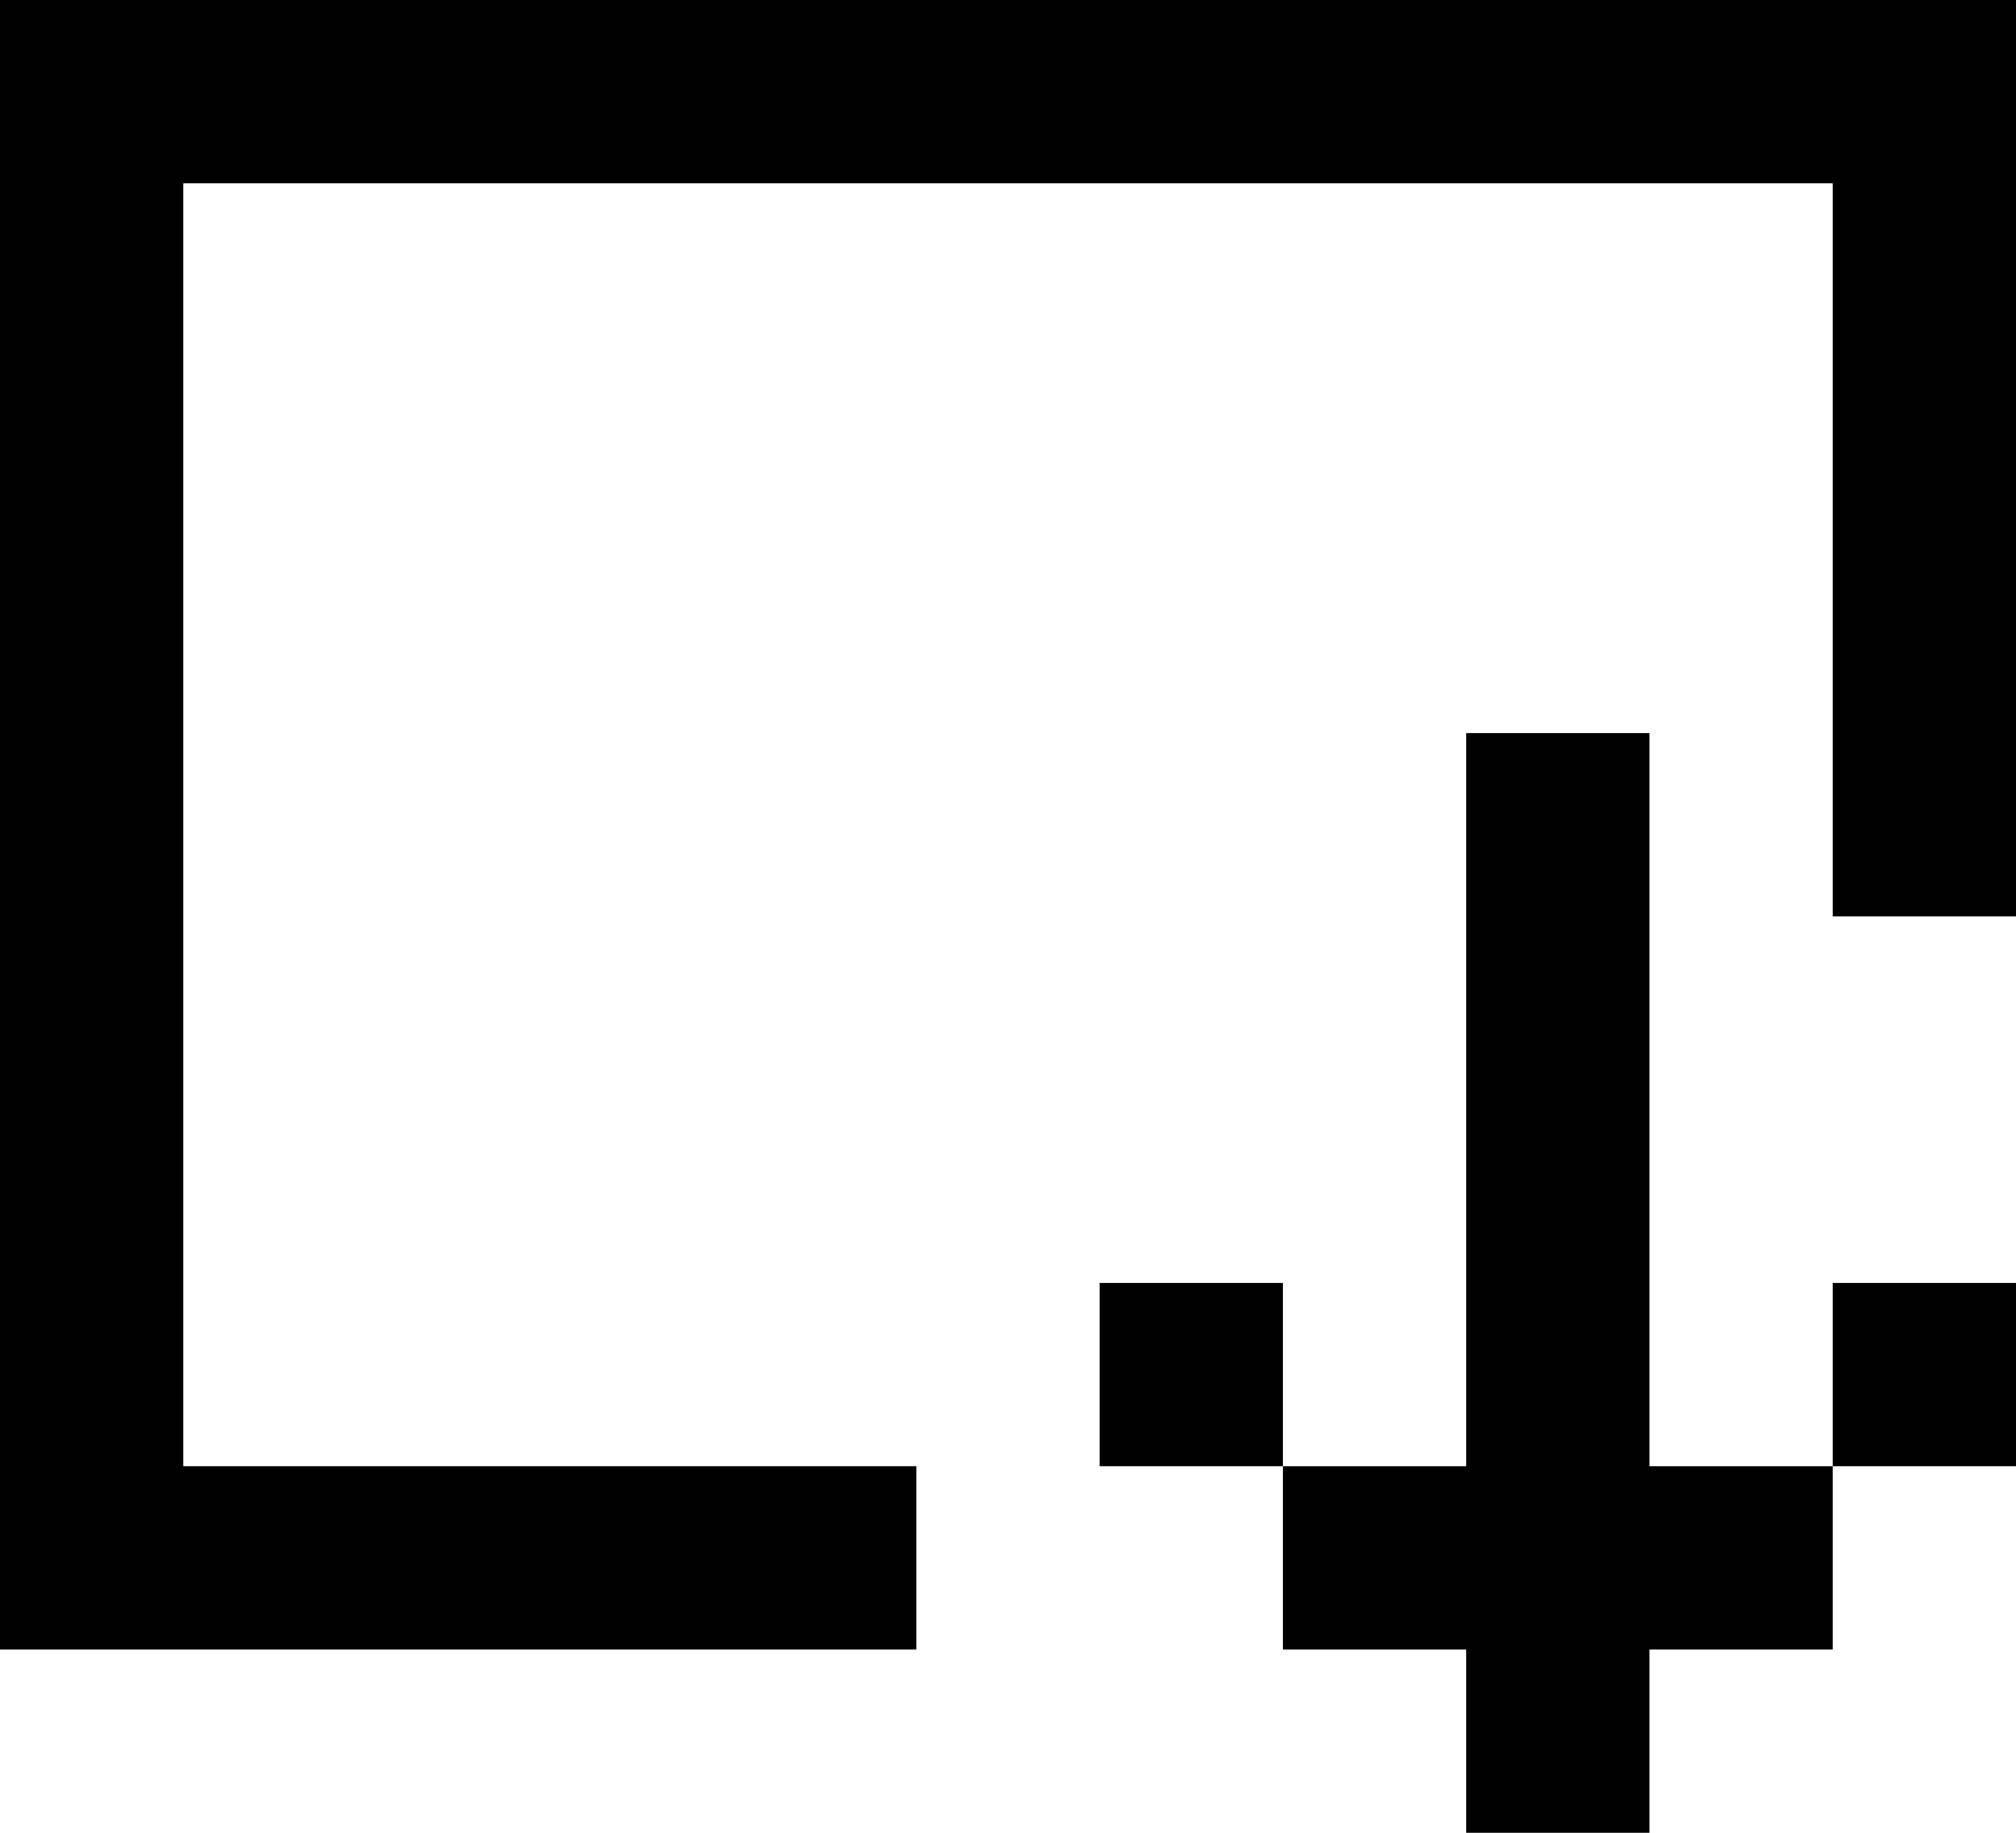 <?xml version="1.0" encoding="utf-8"?>
<!-- Generator: Adobe Illustrator 18.1.1, SVG Export Plug-In . SVG Version: 6.00 Build 0)  -->
<!DOCTYPE svg PUBLIC "-//W3C//DTD SVG 1.1//EN" "http://www.w3.org/Graphics/SVG/1.1/DTD/svg11.dtd">
<svg version="1.1" id="Layer_1" xmlns="http://www.w3.org/2000/svg" xmlns:xlink="http://www.w3.org/1999/xlink" x="0px" y="0px"
	 viewBox="-327.3 266.3 66 60" enable-background="new -327.3 266.3 66 60" xml:space="preserve">
<g id="Captions">
</g>
<g id="Your_Icon">
	<polygon points="-261.3,266.3 -327.3,266.3 -327.3,320.3 -297.3,320.3 -297.3,314.3 -321.3,314.3 -321.3,272.3 -267.3,272.3 
		-267.3,296.3 -261.3,296.3 	"/>
	<g>
		<polygon points="-273.3,290.3 -279.3,290.3 -279.3,314.3 -285.3,314.3 -285.3,320.3 -279.3,320.3 -279.3,326.3 -273.3,326.3 
			-273.3,320.3 -267.3,320.3 -267.3,314.3 -273.3,314.3 		"/>
		<rect x="-291.3" y="308.3" width="6" height="6"/>
		<rect x="-267.3" y="308.3" width="6" height="6"/>
	</g>
</g>
</svg>

